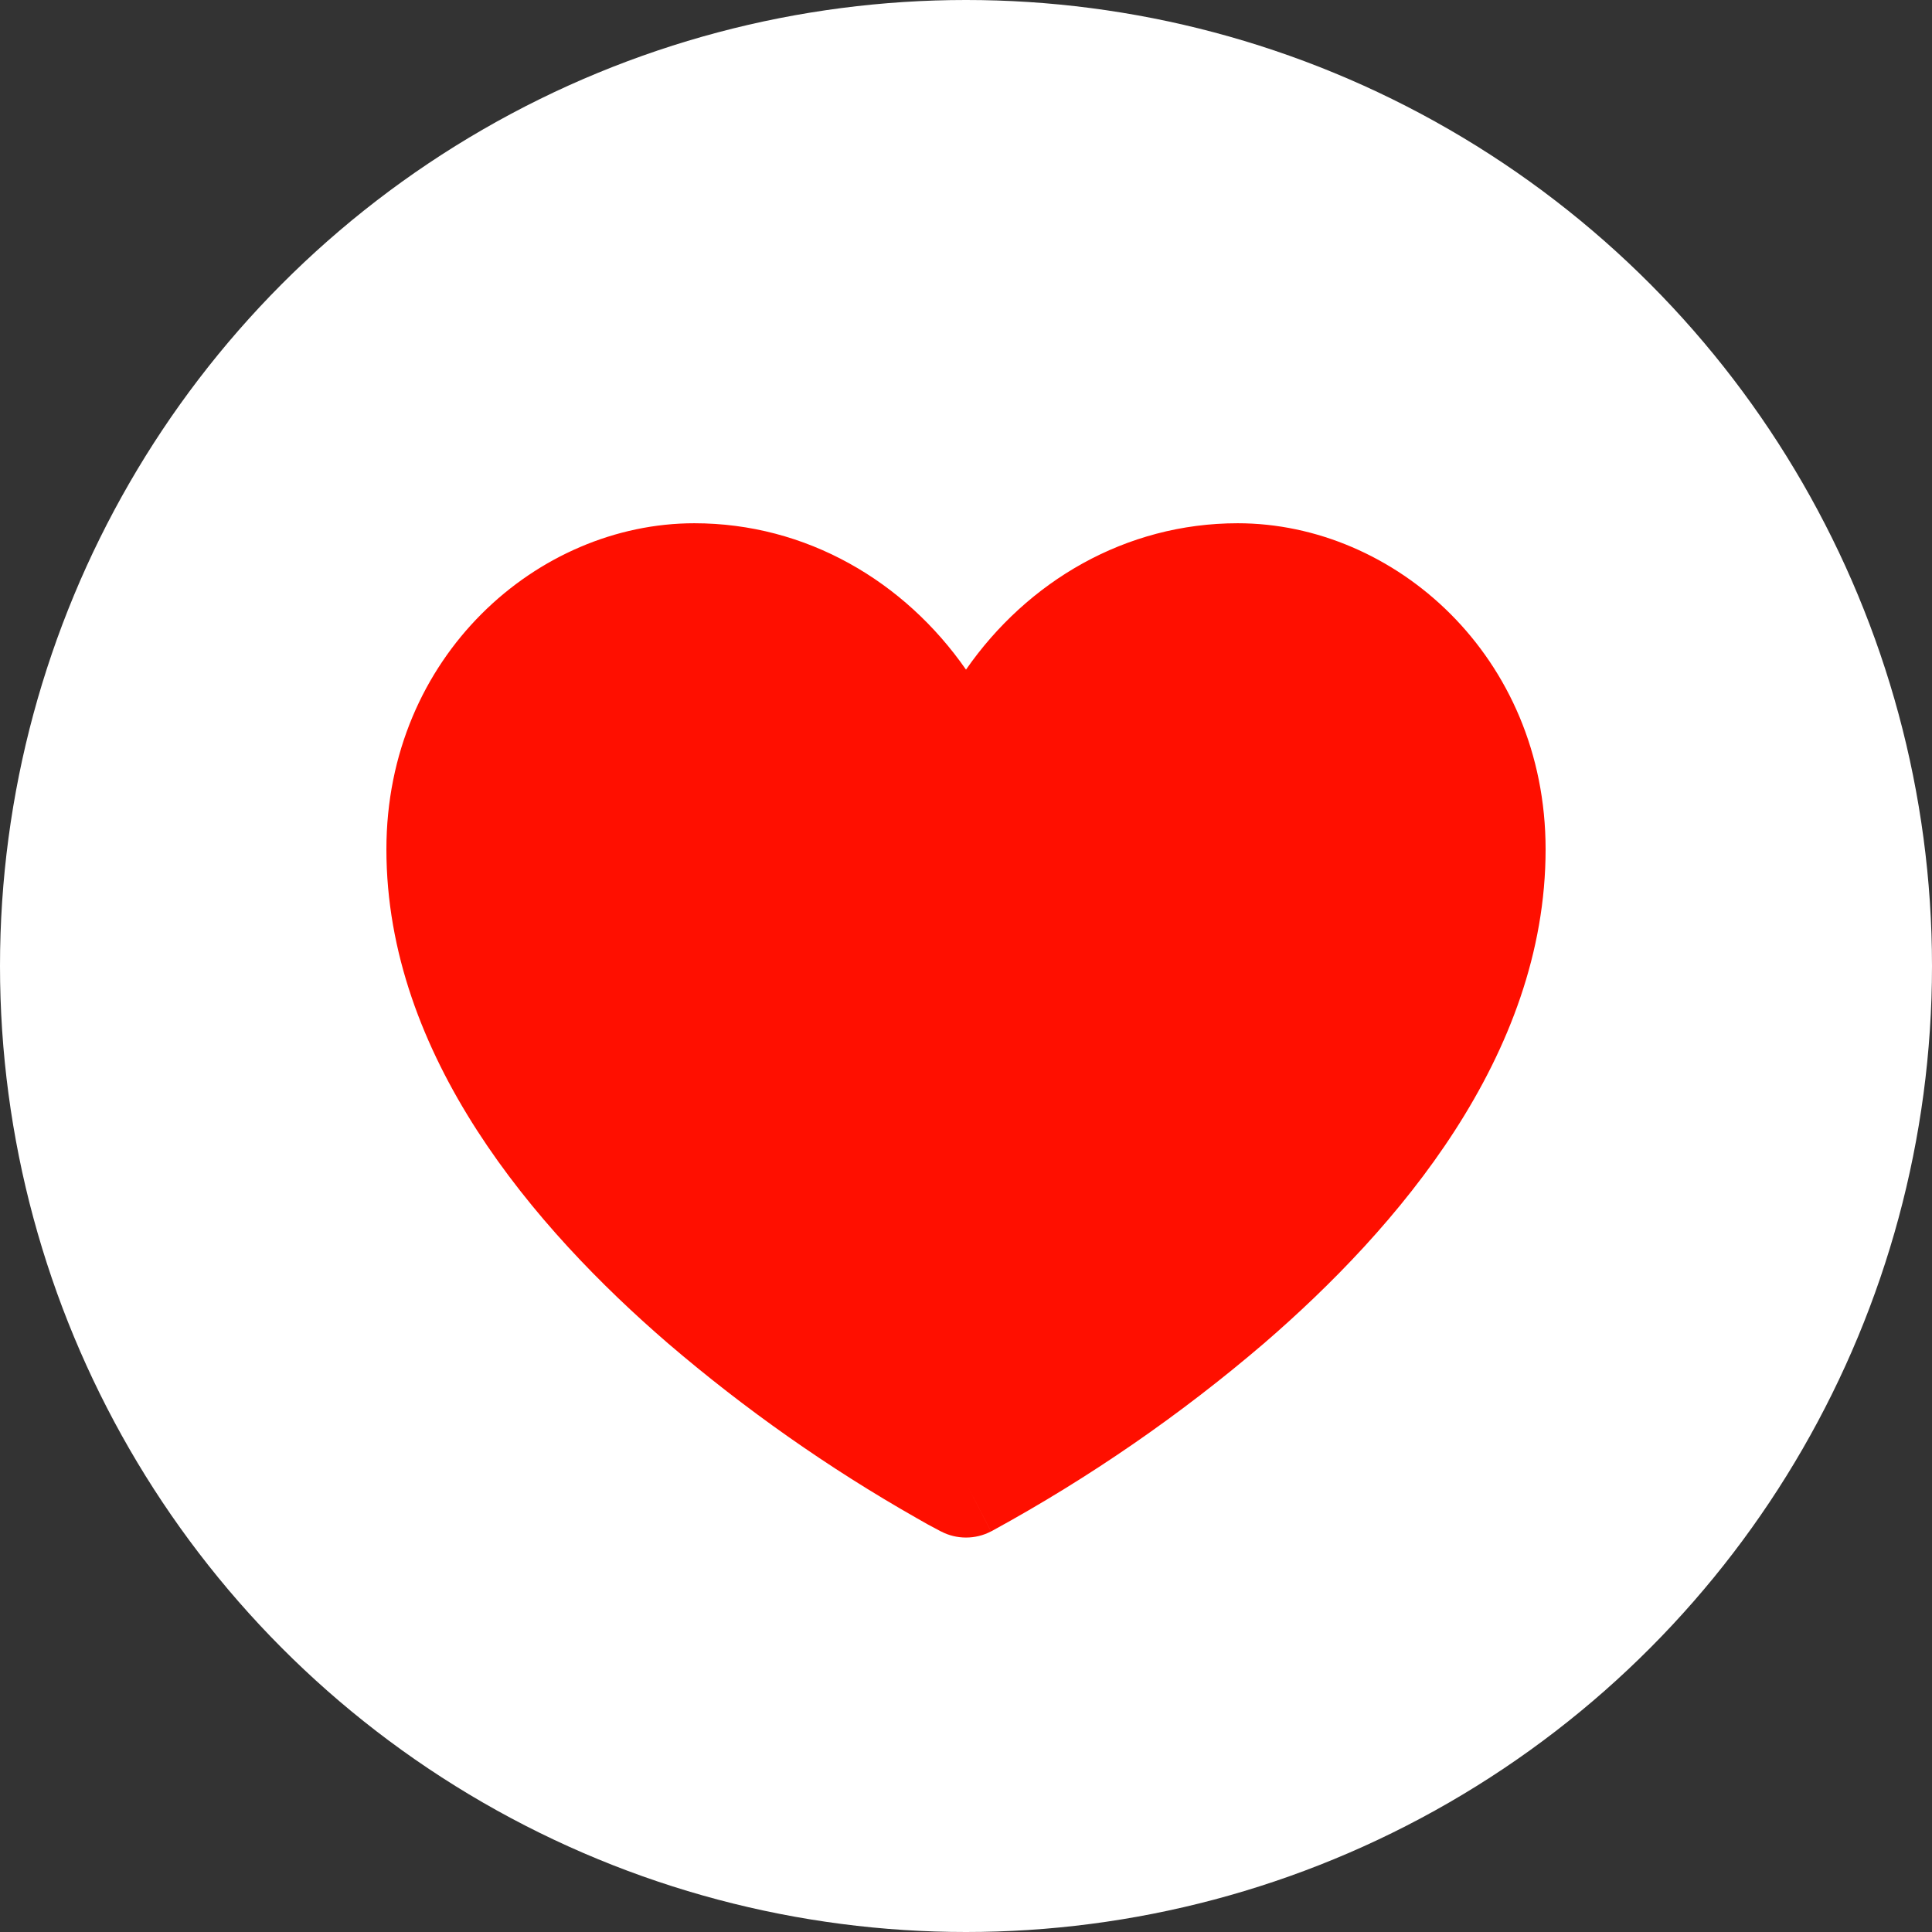 <svg width="30" height="30" viewBox="0 0 30 30" fill="none" xmlns="http://www.w3.org/2000/svg">
<rect x="0" y="0" width="30" height="30" fill="#333333" stroke="none"/>
<circle cx="15" cy="15" r="15" fill="white"/>
<path d="M15 23.031L15.388 23.78C15.268 23.843 15.135 23.875 15 23.875C14.865 23.875 14.732 23.843 14.612 23.78L14.603 23.776L14.583 23.765C14.465 23.704 14.348 23.64 14.234 23.573C12.863 22.794 11.569 21.884 10.371 20.858C8.301 19.072 6 16.394 6 13.188C6 10.191 8.347 8.125 10.781 8.125C12.522 8.125 14.047 9.027 15 10.398C15.953 9.027 17.478 8.125 19.219 8.125C21.653 8.125 24 10.191 24 13.188C24 16.394 21.699 19.072 19.629 20.858C18.33 21.97 16.918 22.944 15.417 23.765L15.397 23.776L15.39 23.779H15.388L15 23.031ZM10.781 9.812C9.278 9.812 9 11.124 9 13.19C7.875 15.625 9.242 7.145 11.25 8.875C12.346 9.812 13.75 11.157 15 11.875C16.25 11.157 17.654 9.812 18.75 8.875C20.758 7.145 23.25 13.019 22.312 13.188C22.312 11.122 20.722 9.812 19.219 9.812C17.674 9.812 16.284 10.922 15.811 12.575C15.761 12.752 15.655 12.908 15.509 13.019C15.362 13.13 15.184 13.19 15 13.19C14.816 13.19 14.638 13.13 14.491 13.019C14.345 12.908 14.239 12.752 14.189 12.575C13.716 10.922 12.326 9.812 10.781 9.812Z" fill="#FF0F00"/>
</svg>
